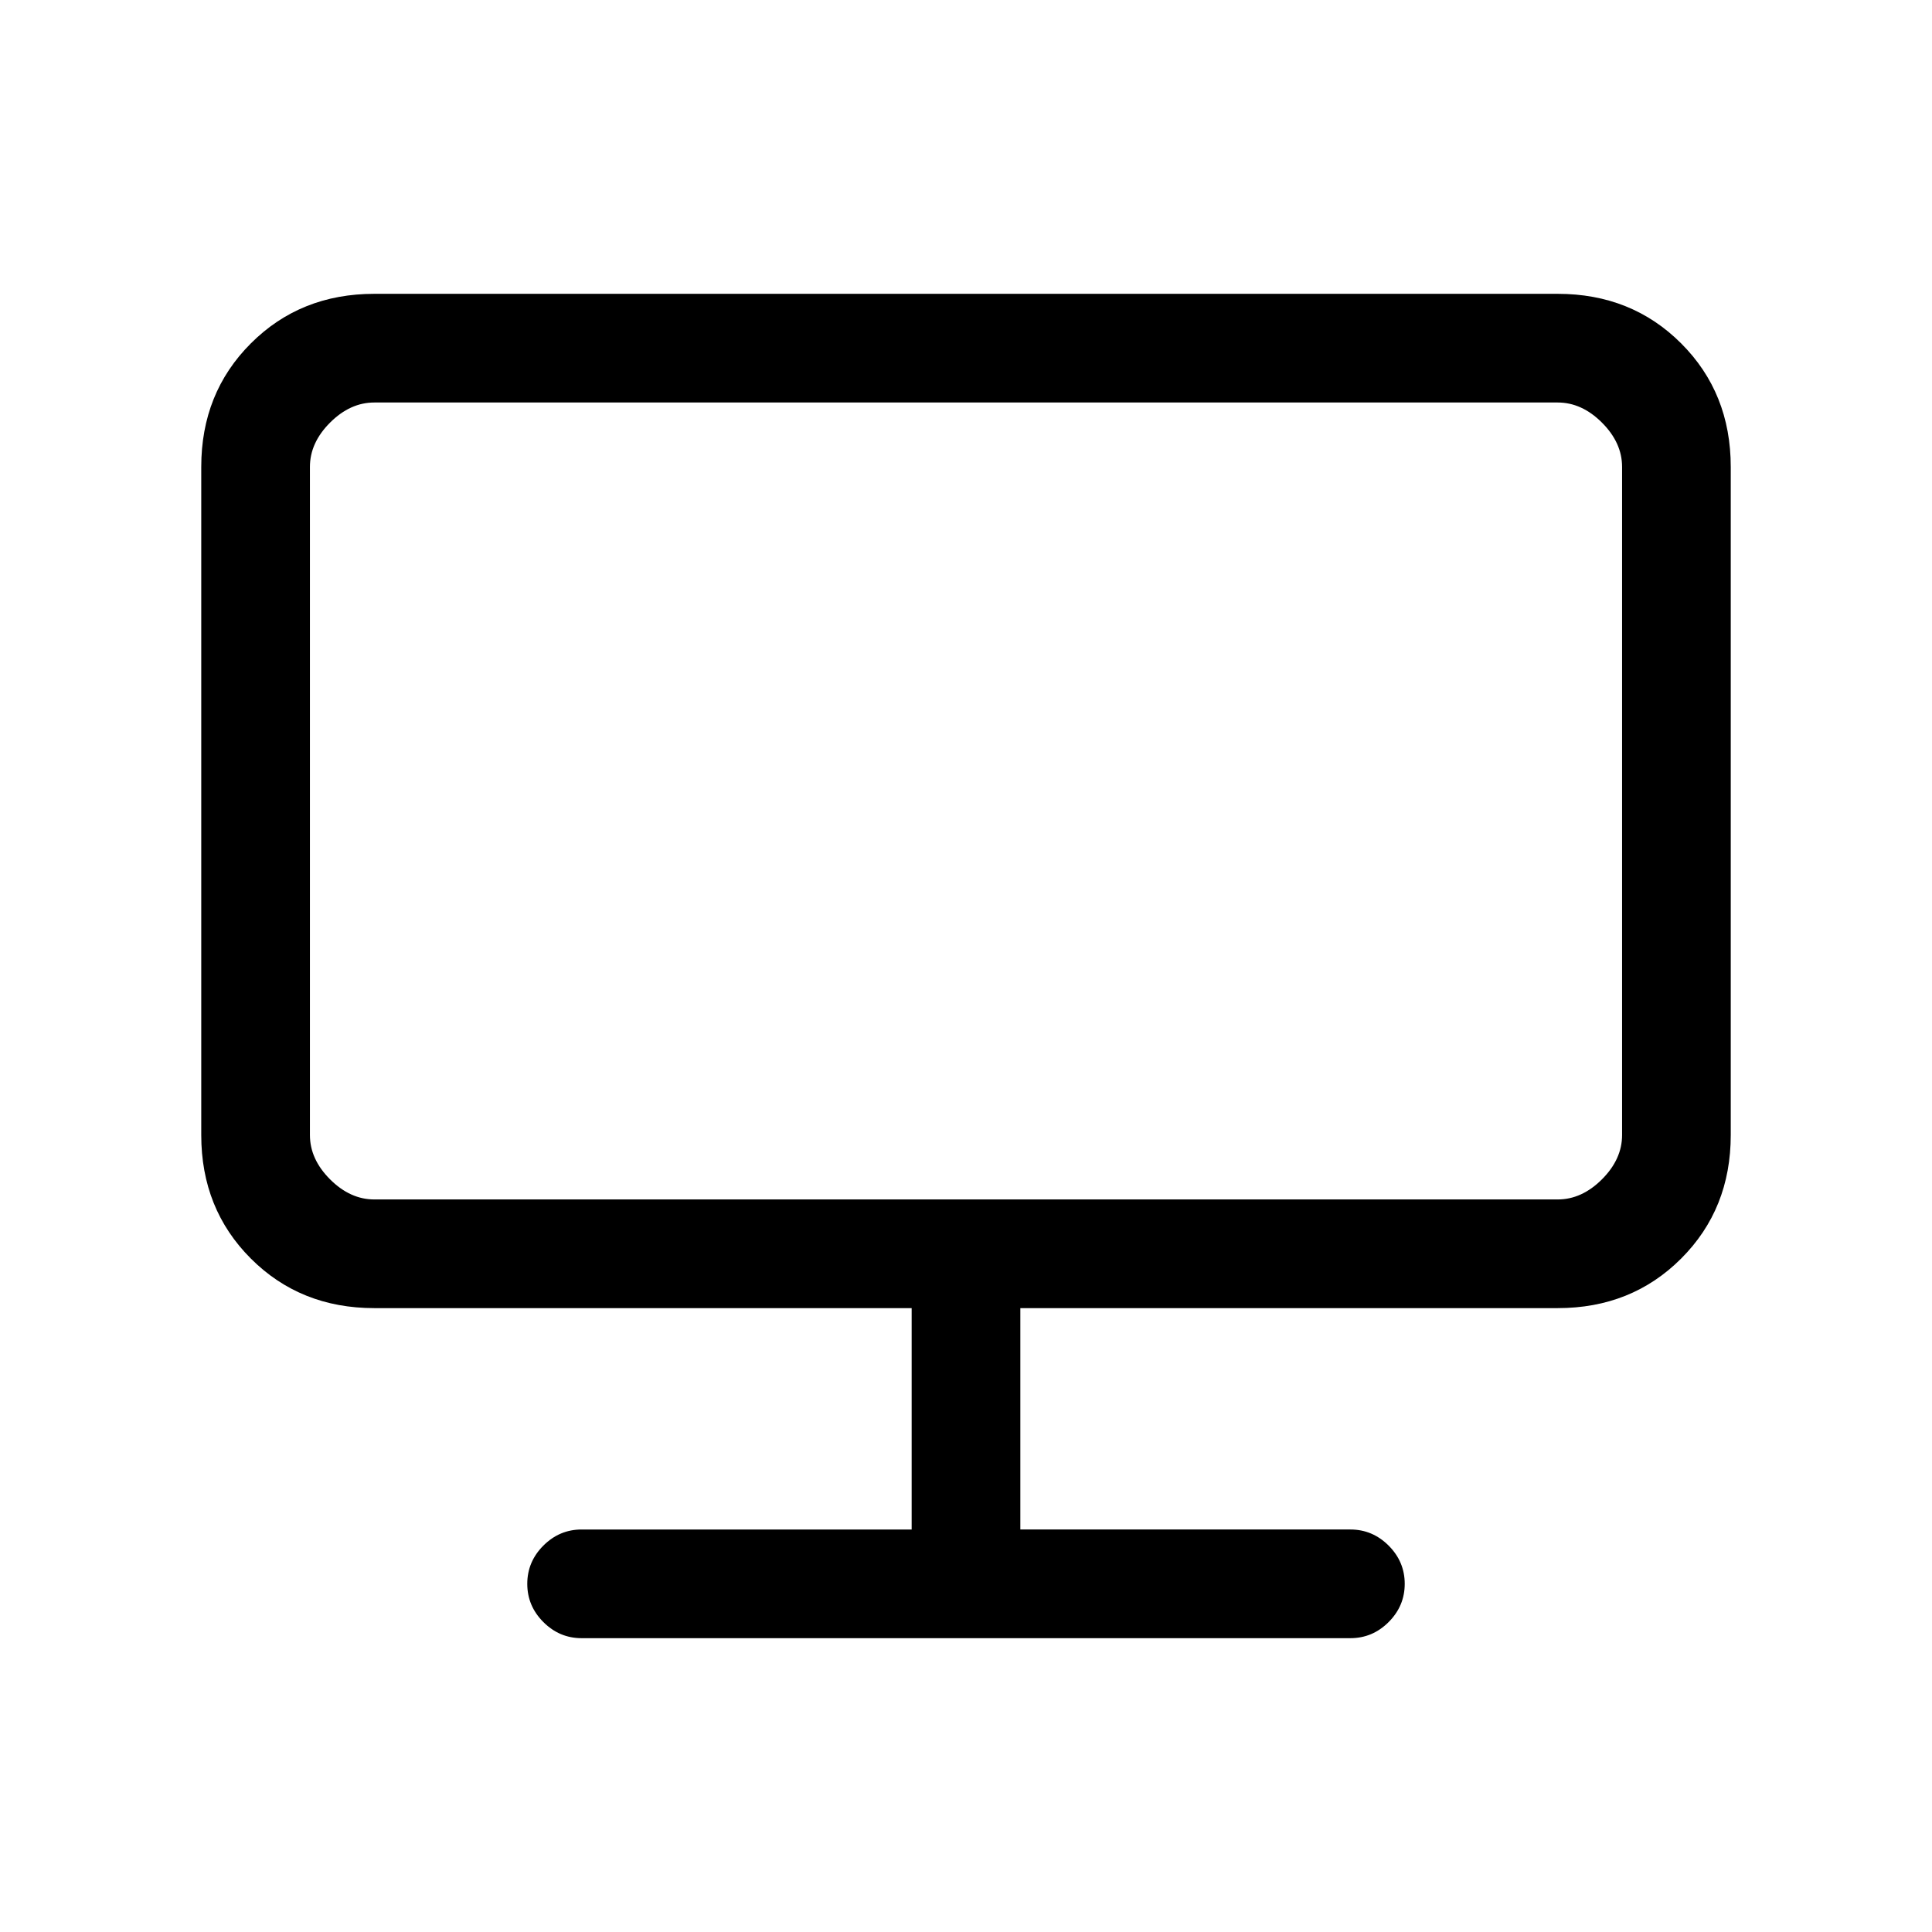 <svg xmlns="http://www.w3.org/2000/svg" height="24" viewBox="0 -960 960 960" width="24"><path d="M289-146q-11 0-19-8t-8-19q0-11 8-19t19-8h164v-110H186q-36.725 0-61.363-24.638Q100-359.275 100-396v-332q0-36.725 24.637-61.362Q149.275-814 186-814h588q36.725 0 61.362 24.638Q860-764.725 860-728v332q0 36.725-24.638 61.362Q810.725-310 774-310H507v110h164q11 0 19 8t8 19q0 11-8 19t-19 8H289ZM154-396q0 12 10 22t22 10h588q12 0 22-10t10-22v-332q0-12-10-22t-22-10H186q-12 0-22 10t-10 22v332Zm0 0v-364 396-32Z"/></svg>